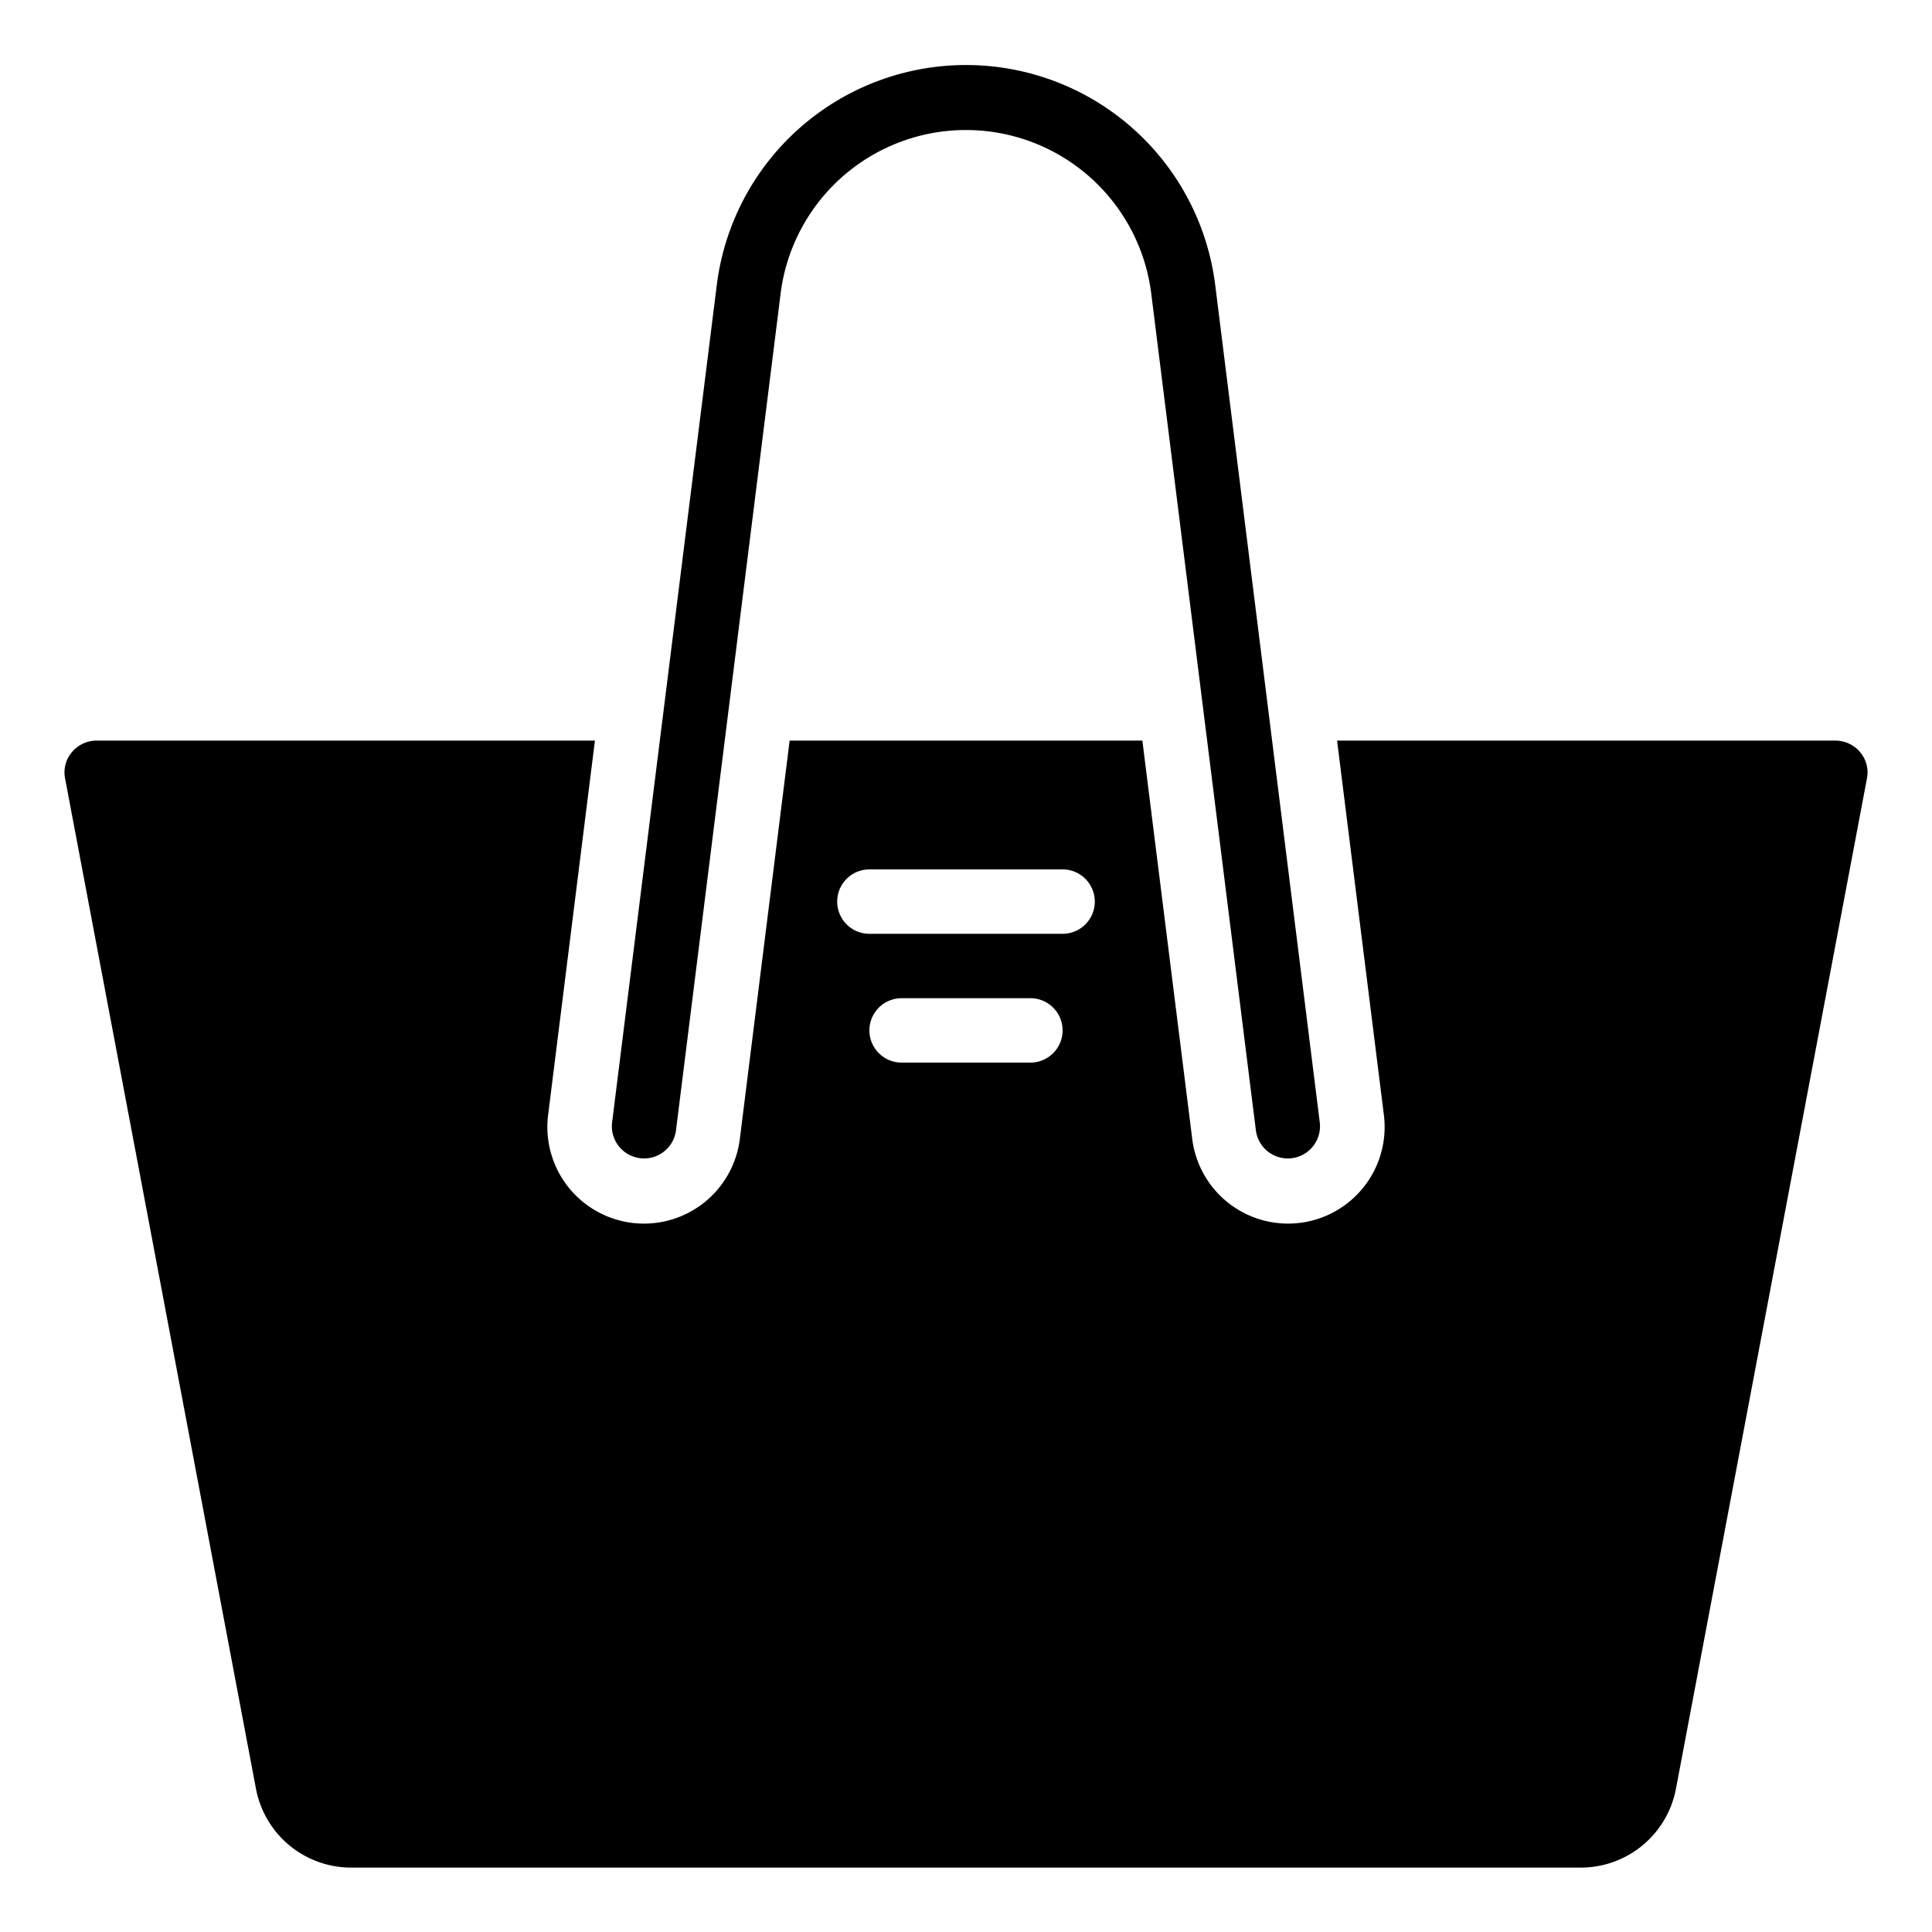 <?xml version="1.0"?>
<svg xmlns="http://www.w3.org/2000/svg" id="icons" viewBox="0 0 60 60" width="512" height="512"><path d="M22.263,8.83,19.007,34.876a1,1,0,0,0,1.984.248L24.248,9.078a5.8,5.8,0,0,1,11.5,0l3.257,26.046a1,1,0,0,0,1.984-.248L37.737,8.83a7.8,7.8,0,0,0-15.474,0Z"/><path d="M7.95,55.555A3.009,3.009,0,0,0,10.9,58H49.1a3.009,3.009,0,0,0,2.948-2.447l5.93-31.368a.974.974,0,0,0-.206-.821A1,1,0,0,0,57,23H41.524l1.454,11.628a3,3,0,0,1-2.605,3.349A3.133,3.133,0,0,1,40,38a3,3,0,0,1-2.974-2.628L35.477,23H24.523L22.976,35.372a3,3,0,0,1-5.954-.744L18.476,23H3a1,1,0,0,0-.771.364.97.97,0,0,0-.207.815ZM32,33H28a1,1,0,0,1,0-2h4a1,1,0,0,1,0,2Zm-5-6h6a1,1,0,0,1,0,2H27a1,1,0,0,1,0-2Z"/></svg>
